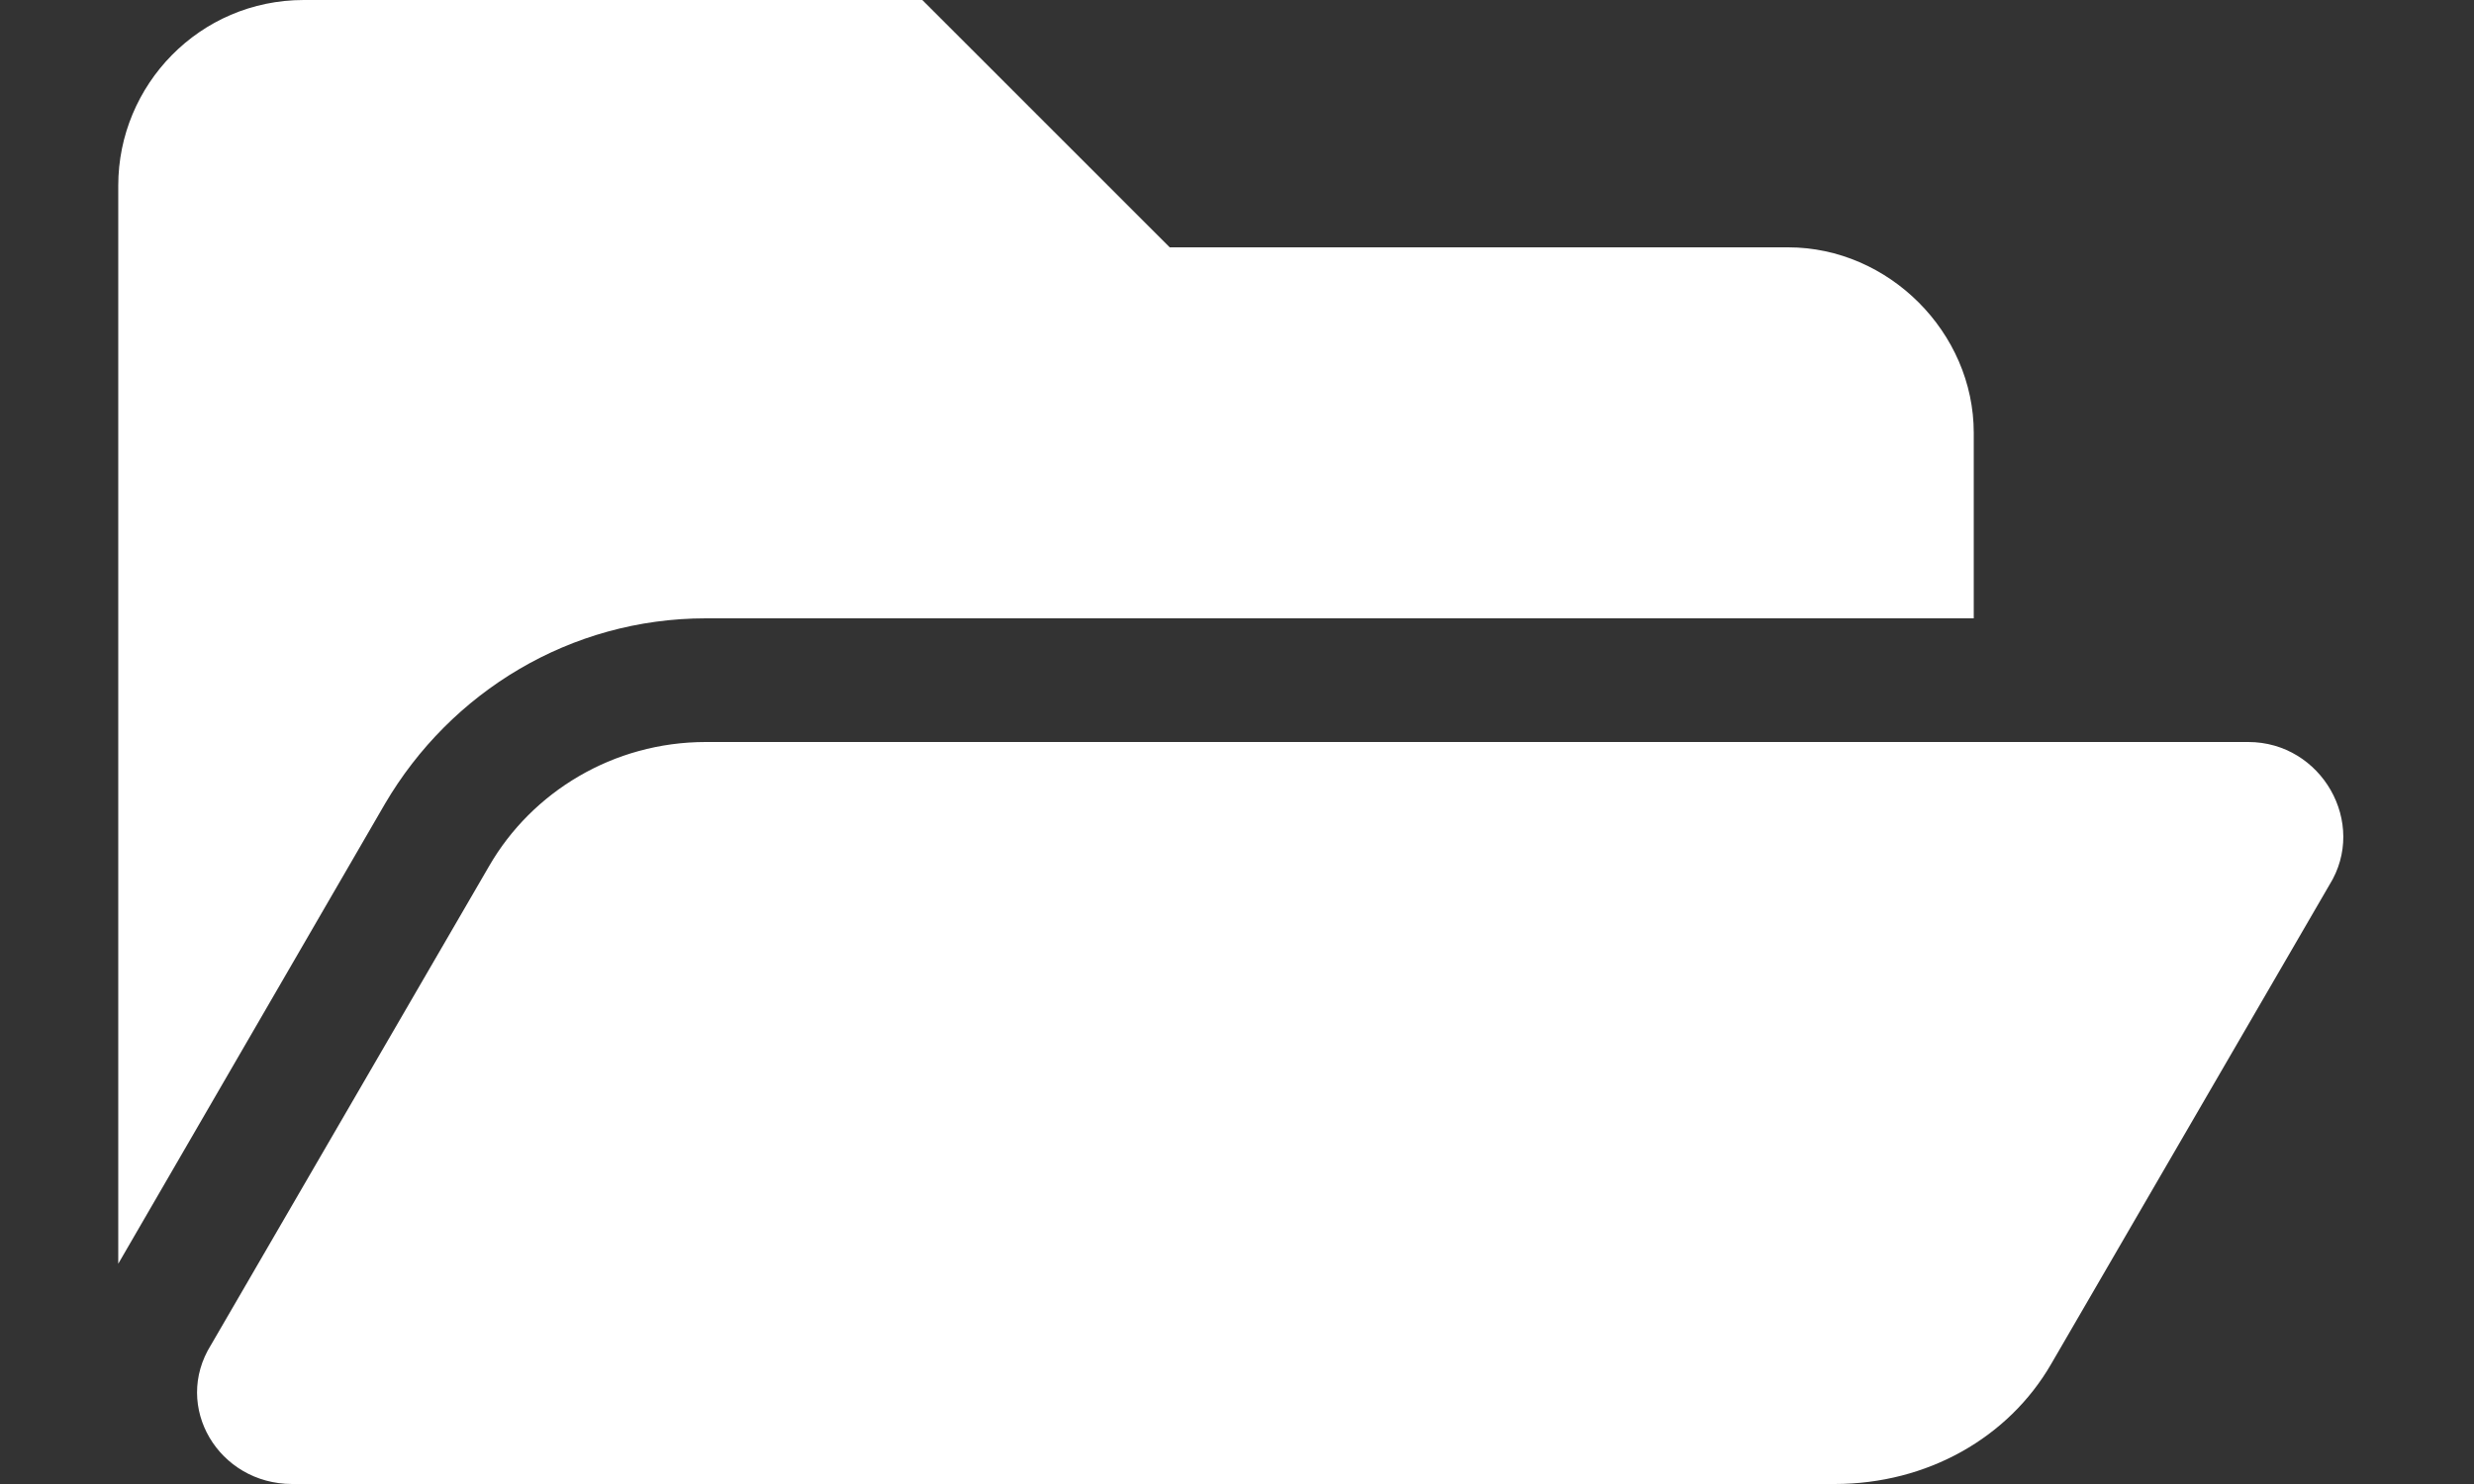 <svg width="20" height="12" viewBox="0 0 20 12" fill="none" xmlns="http://www.w3.org/2000/svg">
<rect x="0" y="0" width="20" height="12" fill="#333333" stroke="none"/>
<path d="M18.831 7.156L16.581 11.031C16.237 11.625 15.581 12 14.831 12H2.362C1.768 12 1.393 11.375 1.706 10.875L3.956 7C4.3 6.406 4.956 6 5.706 6H18.175C18.768 6 19.143 6.656 18.831 7.156ZM5.706 5C4.612 5 3.643 5.594 3.112 6.5L0.956 10.219V1.5C0.956 0.688 1.612 0 2.456 0H7.456L9.456 2H14.456C15.268 2 15.956 2.688 15.956 3.5V5H5.706Z" fill="white"/>
</svg>
